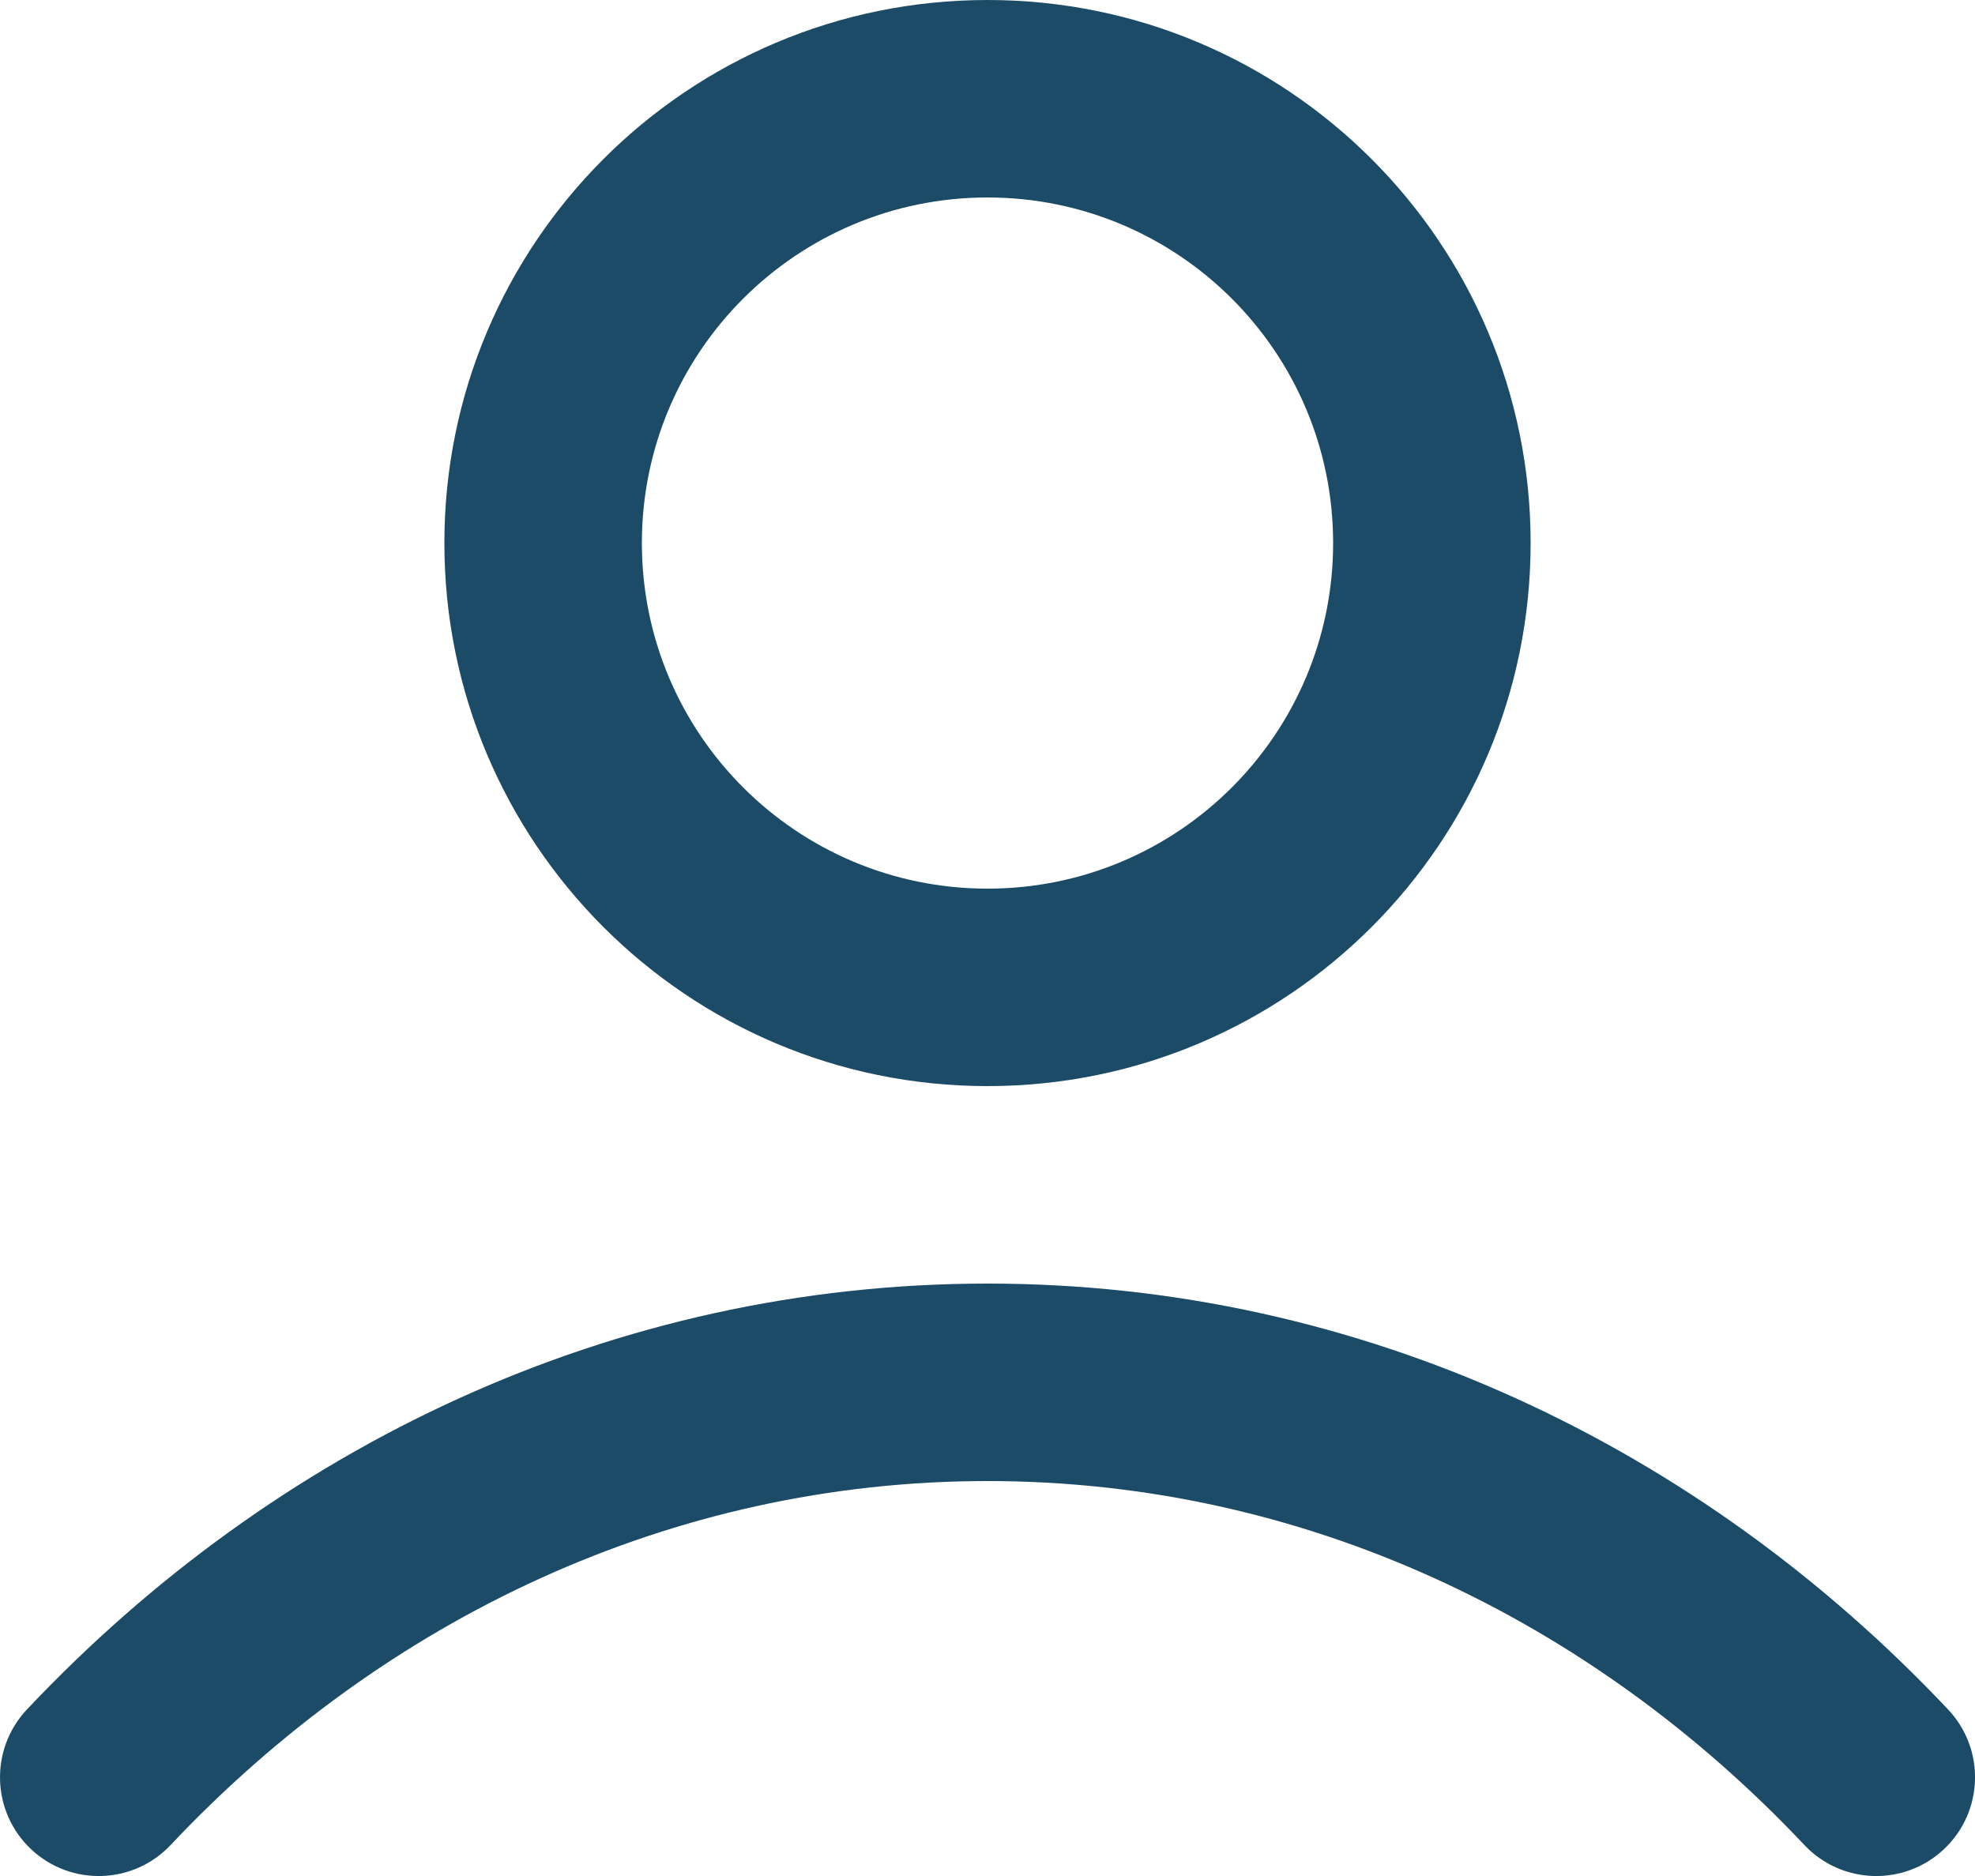<svg width="20" height="19" viewBox="0 0 20 19" fill="none" xmlns="http://www.w3.org/2000/svg">
<path d="M0.272 17.314C-0.106 17.716 -0.088 18.349 0.314 18.728C0.716 19.107 1.349 19.088 1.728 18.686L0.272 17.314ZM18.272 18.686C18.651 19.088 19.284 19.107 19.686 18.728C20.088 18.349 20.107 17.716 19.728 17.314L18.272 18.686ZM13.5 5.5C13.5 7.433 11.933 9 10 9V11C13.038 11 15.5 8.538 15.5 5.5H13.5ZM10 9C8.067 9 6.5 7.433 6.5 5.5H4.5C4.5 8.538 6.962 11 10 11V9ZM6.5 5.5C6.5 3.567 8.067 2 10 2V0C6.962 0 4.5 2.462 4.5 5.5H6.5ZM10 2C11.933 2 13.5 3.567 13.5 5.5H15.5C15.5 2.462 13.038 0 10 0V2ZM1.728 18.686C3.893 16.389 6.809 15 10 15V13C6.205 13 2.778 14.656 0.272 17.314L1.728 18.686ZM10 15C13.191 15 16.107 16.389 18.272 18.686L19.728 17.314C17.222 14.656 13.795 13 10 13V15Z" fill="#1B4B66"/>
</svg>
